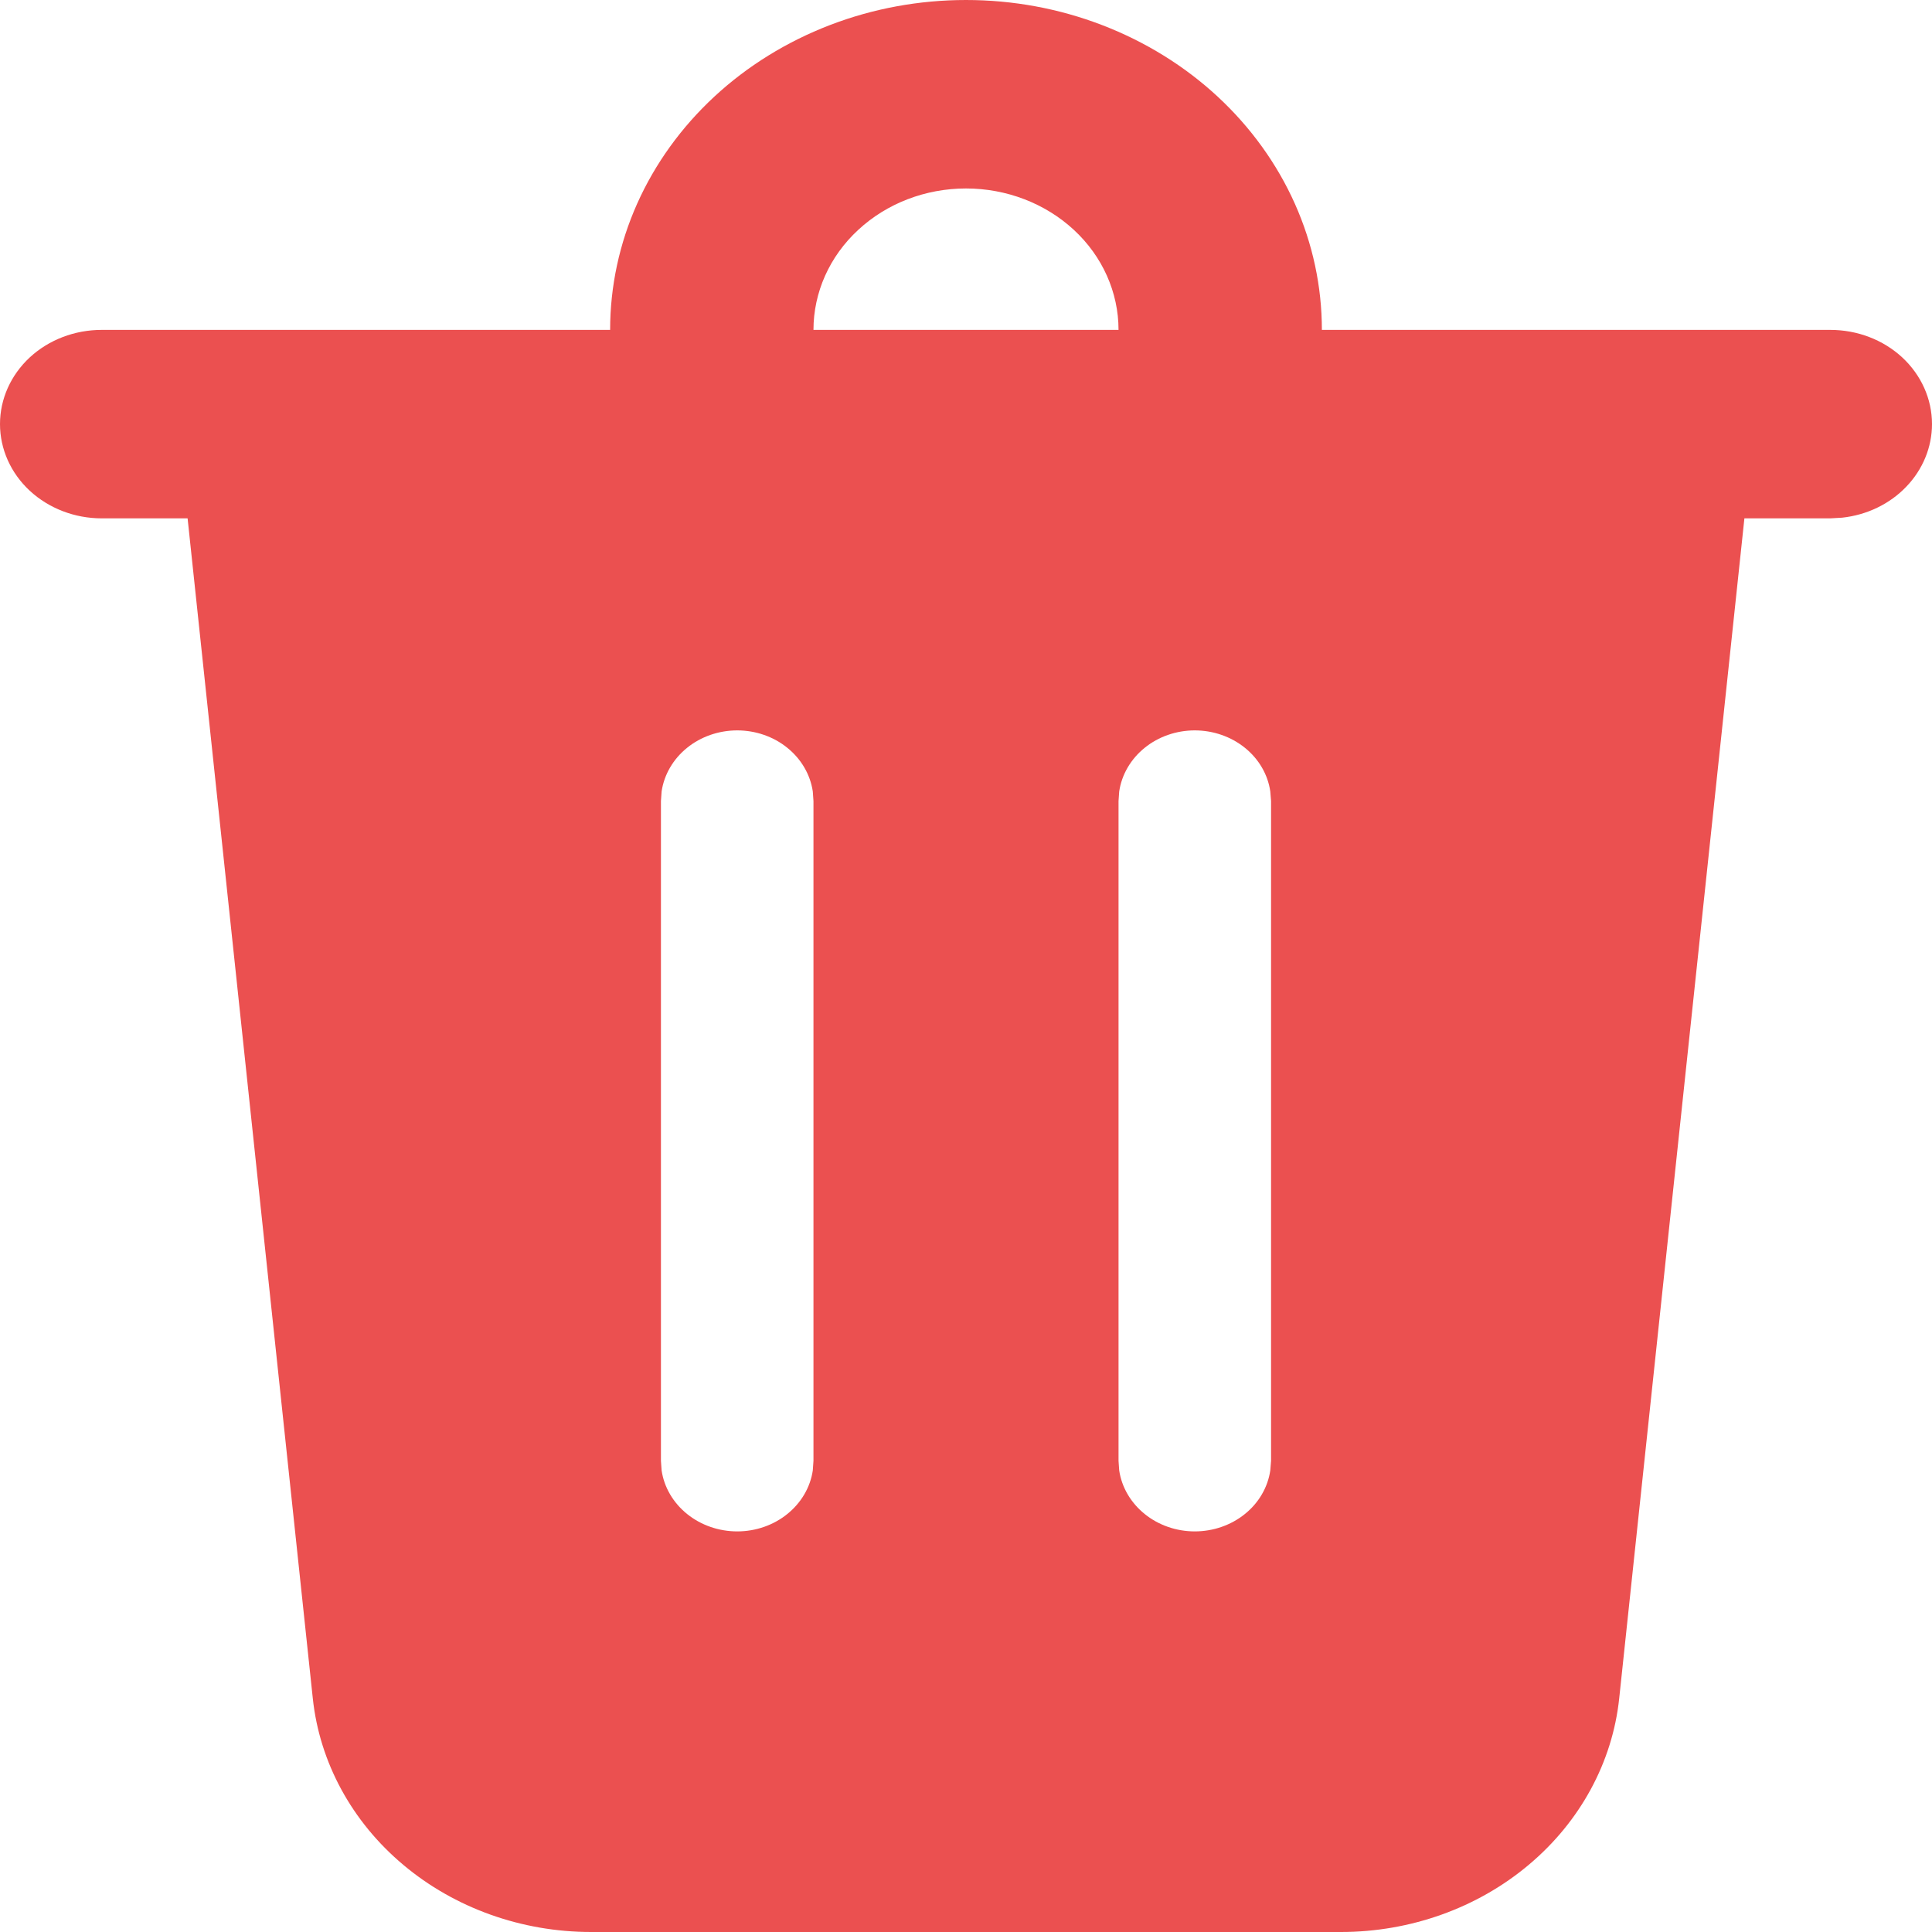 <svg width="20" height="20" viewBox="0 0 20 20" fill="none" xmlns="http://www.w3.org/2000/svg">
<path d="M20 4.39C20 4.629 19.905 4.86 19.734 5.038C19.563 5.217 19.327 5.331 19.07 5.359L18.947 5.366H18.058L16.762 17.581C16.692 18.243 16.358 18.858 15.825 19.305C15.293 19.752 14.6 20 13.881 20H6.119C5.4 20 4.707 19.752 4.175 19.305C3.642 18.858 3.308 18.243 3.238 17.581L1.942 5.366H1.053C0.773 5.366 0.506 5.263 0.308 5.08C0.111 4.897 0 4.649 0 4.39C0 4.131 0.111 3.883 0.308 3.7C0.506 3.517 0.773 3.415 1.053 3.415H6.316C6.316 2.966 6.411 2.522 6.596 2.108C6.781 1.694 7.053 1.317 7.395 1C7.737 0.683 8.143 0.432 8.59 0.26C9.037 0.088 9.516 0 10 0C10.484 0 10.963 0.088 11.41 0.26C11.857 0.432 12.263 0.683 12.605 1C12.947 1.317 13.219 1.694 13.404 2.108C13.589 2.522 13.684 2.966 13.684 3.415H18.947C19.227 3.415 19.494 3.517 19.692 3.7C19.889 3.883 20 4.131 20 4.39ZM12.368 7.561C12.178 7.561 11.993 7.625 11.85 7.741C11.706 7.857 11.612 8.018 11.586 8.193L11.579 8.293V15.122L11.586 15.222C11.612 15.397 11.706 15.557 11.85 15.673C11.993 15.789 12.178 15.853 12.368 15.853C12.559 15.853 12.743 15.789 12.887 15.673C13.031 15.557 13.124 15.397 13.15 15.222L13.158 15.122V8.293L13.15 8.193C13.125 8.018 13.031 7.857 12.887 7.741C12.743 7.625 12.559 7.561 12.368 7.561ZM7.632 7.561C7.441 7.561 7.256 7.625 7.113 7.741C6.969 7.857 6.875 8.018 6.849 8.193L6.842 8.293V15.122L6.849 15.222C6.875 15.397 6.969 15.557 7.113 15.673C7.257 15.789 7.441 15.853 7.632 15.853C7.822 15.853 8.007 15.789 8.15 15.673C8.294 15.557 8.388 15.397 8.414 15.222L8.421 15.122V8.293L8.414 8.193C8.388 8.018 8.294 7.857 8.15 7.741C8.007 7.625 7.822 7.561 7.632 7.561ZM10 1.951C9.581 1.951 9.18 2.105 8.884 2.38C8.587 2.654 8.421 3.027 8.421 3.415H11.579C11.579 3.027 11.413 2.654 11.117 2.38C10.82 2.105 10.419 1.951 10 1.951Z" fill="#EB5050"/>
</svg>
